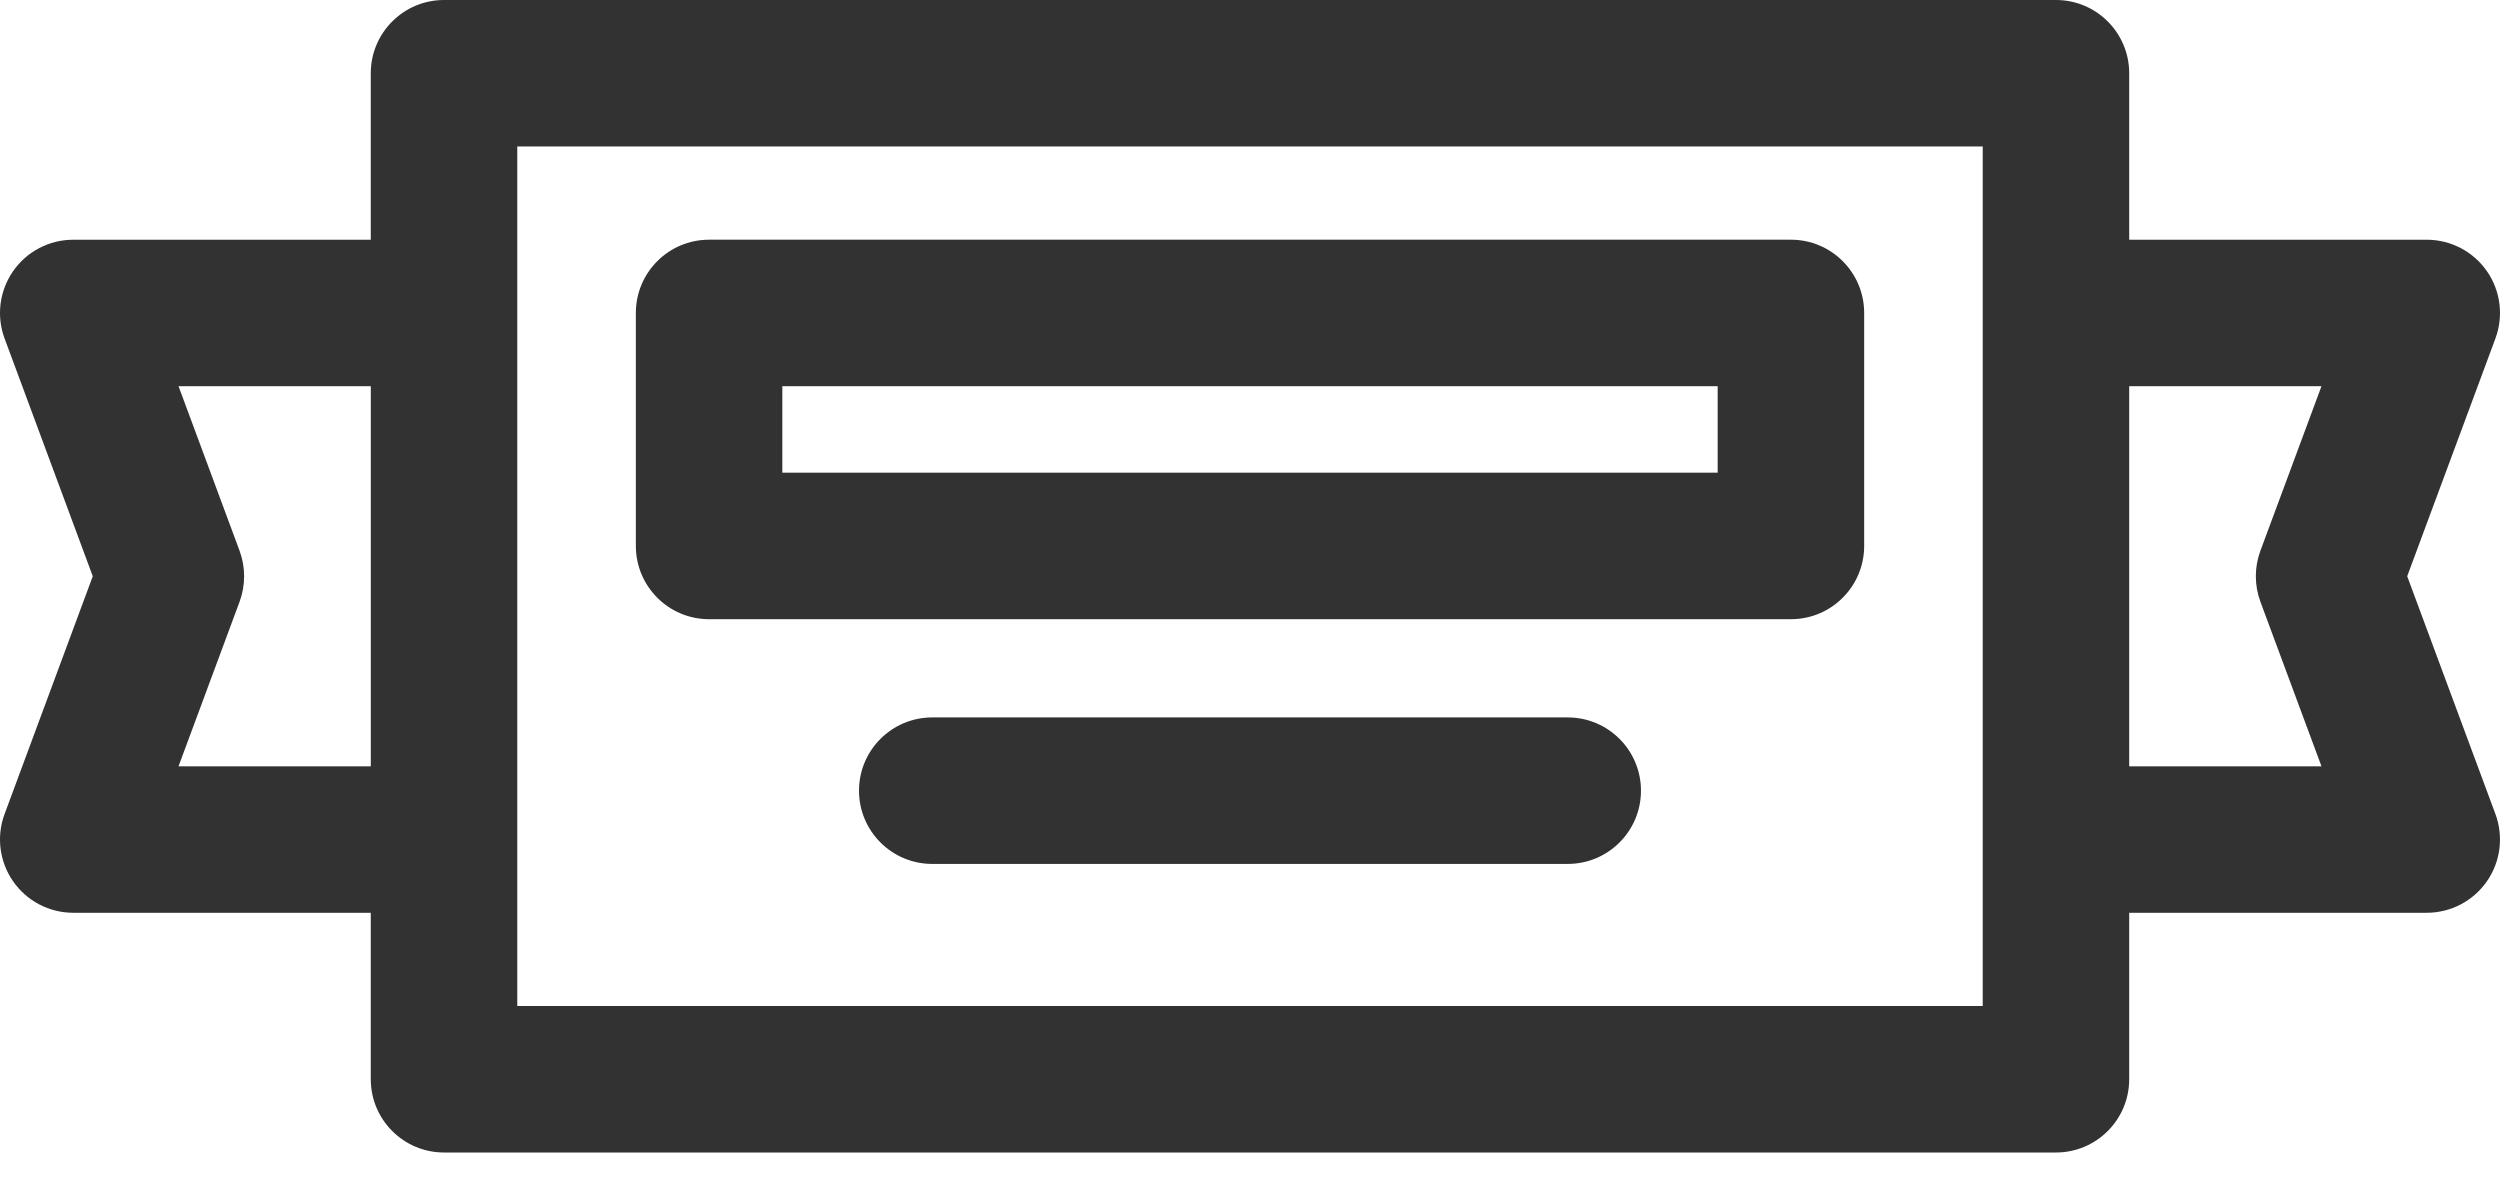 <svg width="100" height="48" viewBox="0 0 100 48" fill="none" xmlns="http://www.w3.org/2000/svg">
<g id="ribbons">
<path id="Shape" fill-rule="evenodd" clip-rule="evenodd" d="M99.817 13.538L96.288 23.05L99.817 32.562C100.15 33.461 100.023 34.467 99.475 35.254C98.927 36.041 98.029 36.511 97.07 36.511H85.168V43.17C85.168 44.788 83.856 46.1 82.239 46.1H17.761C16.144 46.1 14.831 44.788 14.831 43.17V36.511H2.929C1.97 36.511 1.072 36.041 0.525 35.254C-0.023 34.467 -0.151 33.462 0.183 32.562L3.711 23.05L0.183 13.538C-0.151 12.638 -0.023 11.633 0.525 10.845C1.072 10.058 1.97 9.589 2.929 9.589H14.831V2.93C14.831 1.311 16.144 0 17.761 0H82.239C83.856 0 85.168 1.311 85.168 2.93V9.589H97.07C98.029 9.589 98.927 10.058 99.475 10.845C100.023 11.633 100.151 12.638 99.817 13.538ZM20.691 5.859V40.24H79.309V5.859H20.691ZM9.583 22.031L7.141 15.448H14.832V30.652H7.141L9.583 24.069C9.826 23.411 9.826 22.688 9.583 22.031ZM92.859 15.448H85.168V30.652H92.859L90.416 24.069C90.173 23.411 90.173 22.688 90.416 22.031L92.859 15.448Z" fill="#323232"/>
<path id="Shape_2" fill-rule="evenodd" clip-rule="evenodd" d="M71.637 24.768H28.363C26.745 24.768 25.434 23.456 25.434 21.838V12.518C25.434 10.9 26.745 9.588 28.363 9.588H71.637C73.255 9.588 74.567 10.9 74.567 12.518V21.838C74.567 23.456 73.255 24.768 71.637 24.768ZM68.707 18.908V15.447H31.293V18.908H68.707Z" fill="#323232"/>
<path id="Path" fill-rule="evenodd" clip-rule="evenodd" d="M37.29 34.557H62.71C64.327 34.557 65.639 33.245 65.639 31.627C65.639 30.009 64.327 28.697 62.71 28.697H37.29C35.672 28.697 34.36 30.009 34.36 31.627C34.36 33.245 35.672 34.557 37.29 34.557Z" fill="#323232"/>
</g>
</svg>
